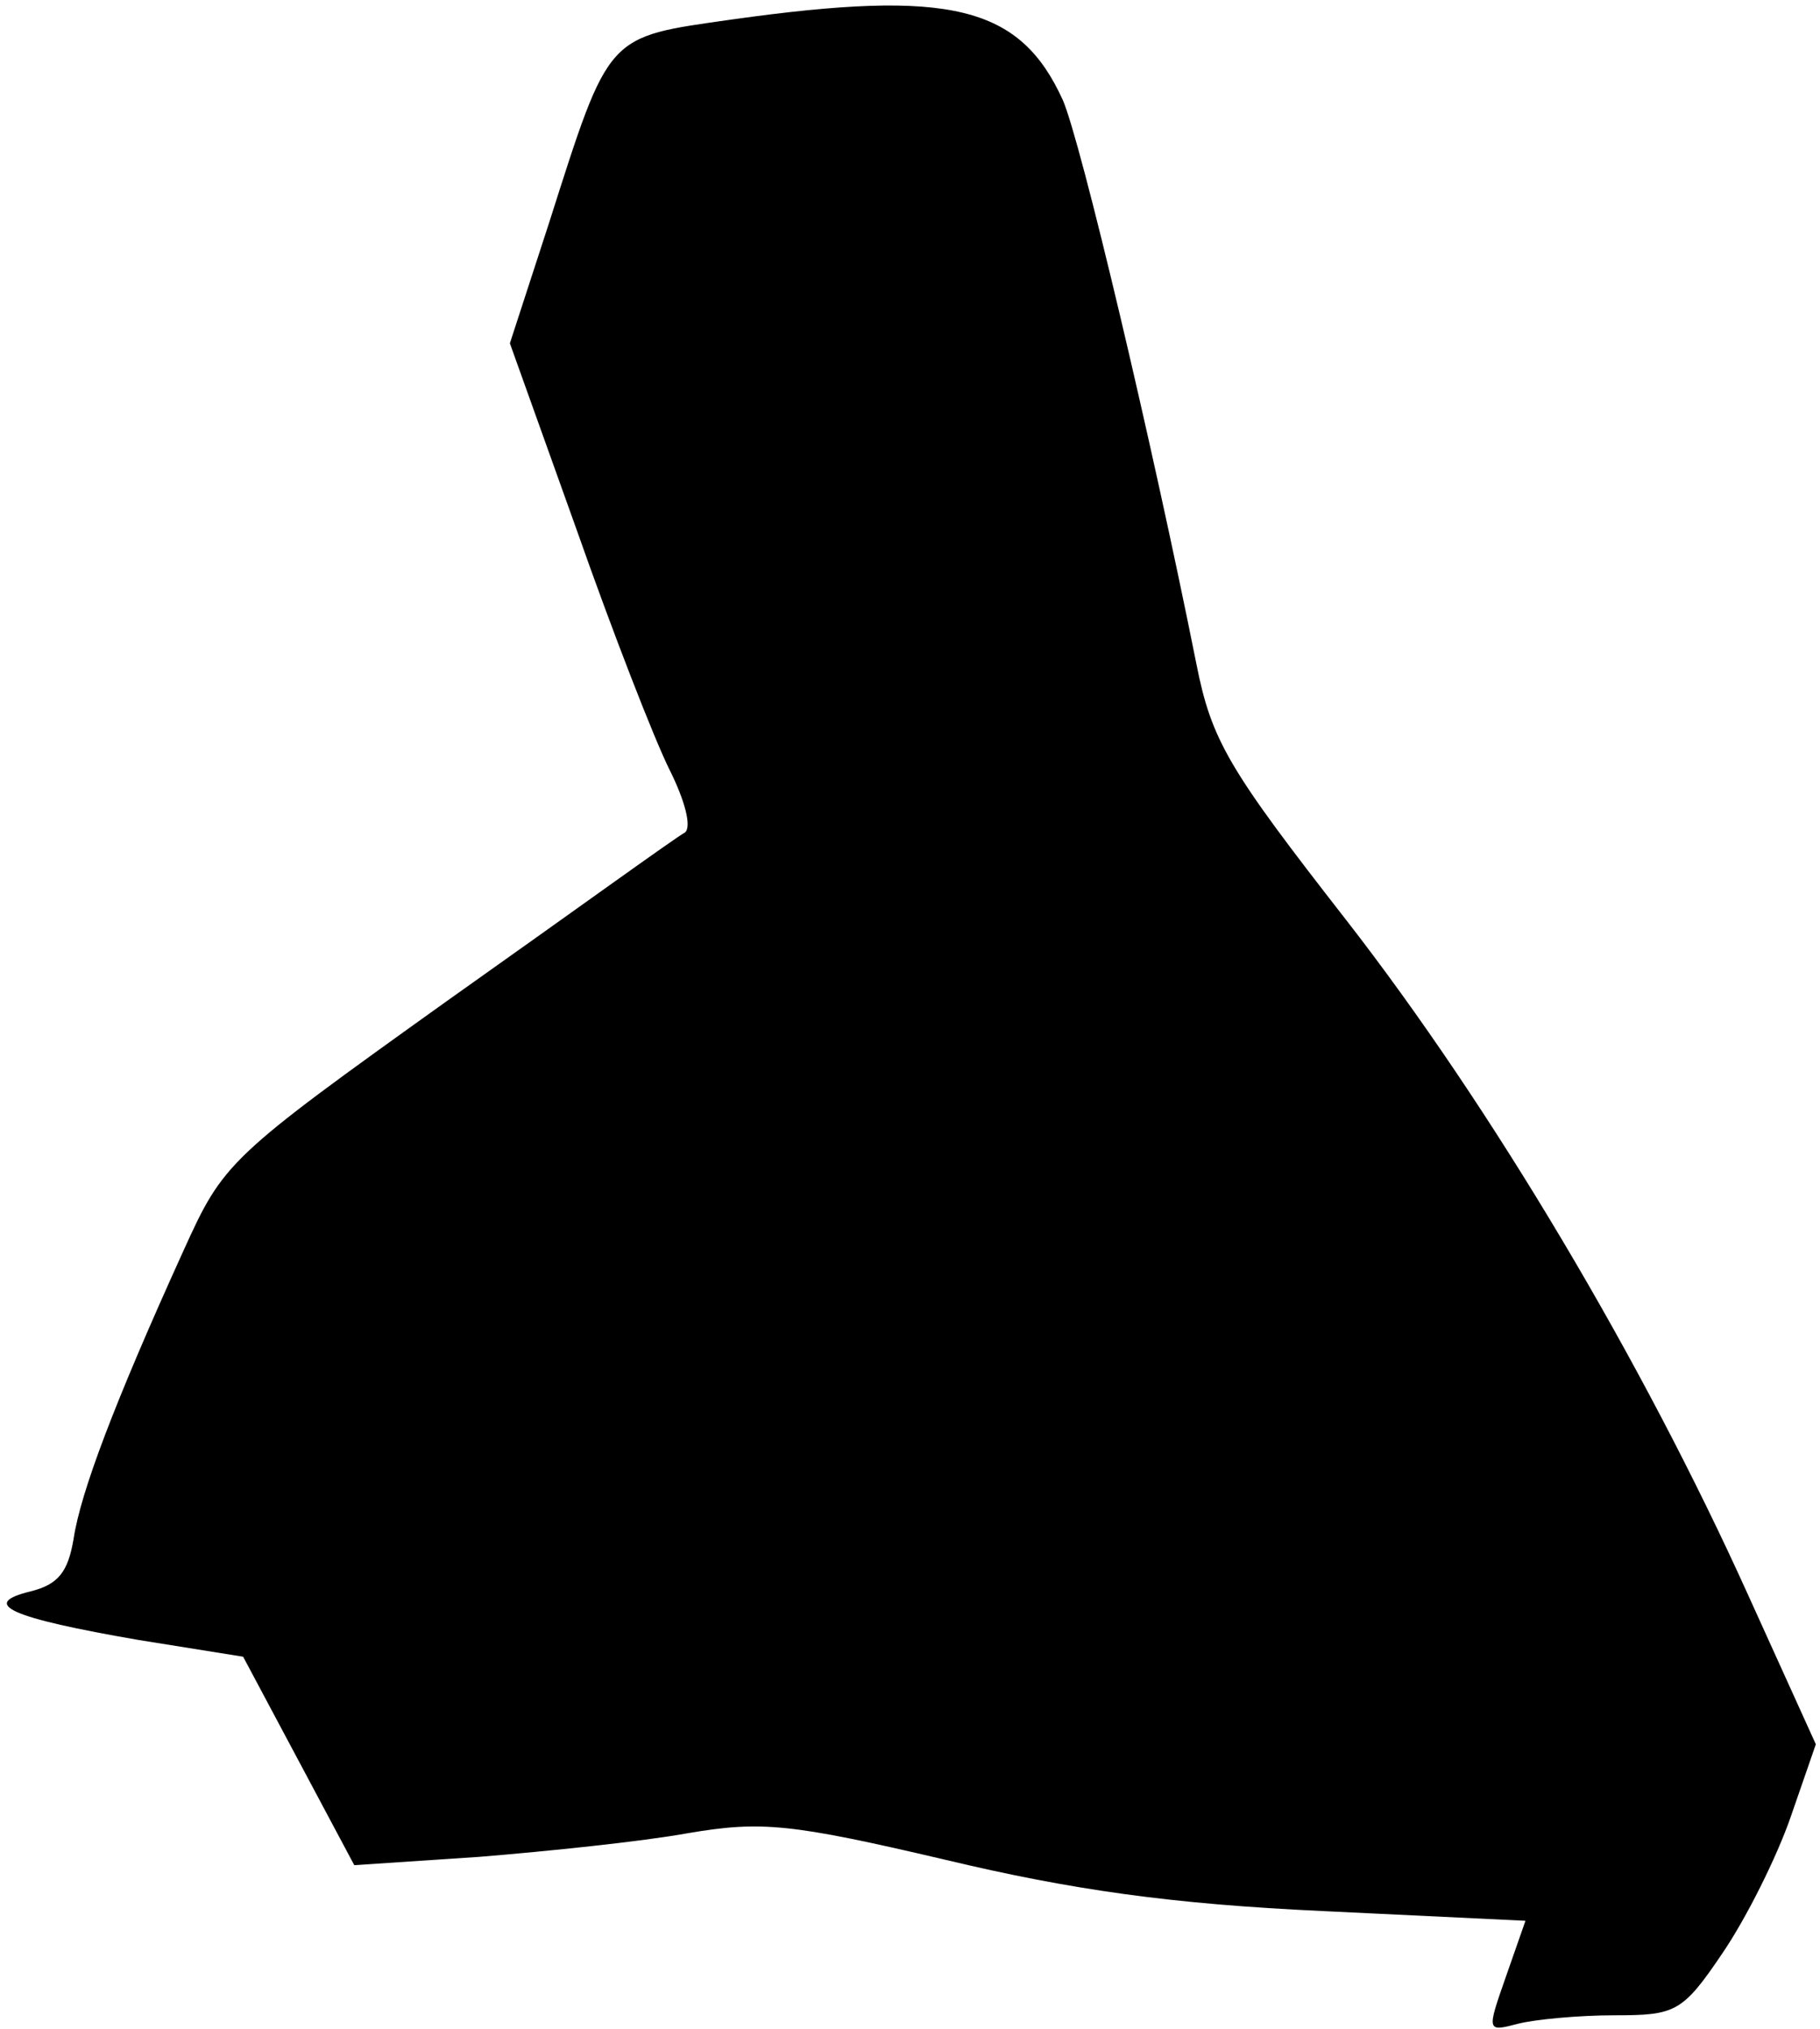 <?xml version="1.0" standalone="no"?>
<!DOCTYPE svg PUBLIC "-//W3C//DTD SVG 20010904//EN"
 "http://www.w3.org/TR/2001/REC-SVG-20010904/DTD/svg10.dtd">
<svg version="1.0" xmlns="http://www.w3.org/2000/svg"
 width="131pt" height="146pt" viewBox="0 0 131 146"
 preserveAspectRatio="xMidYMid meet">
<g transform="translate(0,146) scale(0.1,-0.1)"
fill="#000000" stroke="none">
<path fill="#000000" stroke="none" d="M527 1446 c-91 -13 -88 -9 -132 -147
l-28 -86 48 -134 c26 -74 56 -151 67 -173 11 -22 16 -41 11 -45 -6 -3 -82 -58
-171 -121 -158 -113 -161 -116 -190 -180 -50 -110 -74 -174 -79 -207 -4 -24
-11 -33 -31 -38 -37 -9 -15 -19 78 -35 l75 -12 40 -75 40 -75 90 6 c49 4 117
11 150 17 53 9 74 7 185 -19 92 -22 164 -32 272 -37 l146 -7 -14 -40 c-14 -40
-14 -40 9 -34 12 3 43 6 69 6 44 0 49 2 78 45 17 25 39 69 49 98 l18 52 -49
108 c-76 168 -184 350 -289 485 -85 109 -97 129 -108 185 -32 160 -83 375 -96
405 -31 68 -81 80 -238 58z"/>
</g>
</svg>
